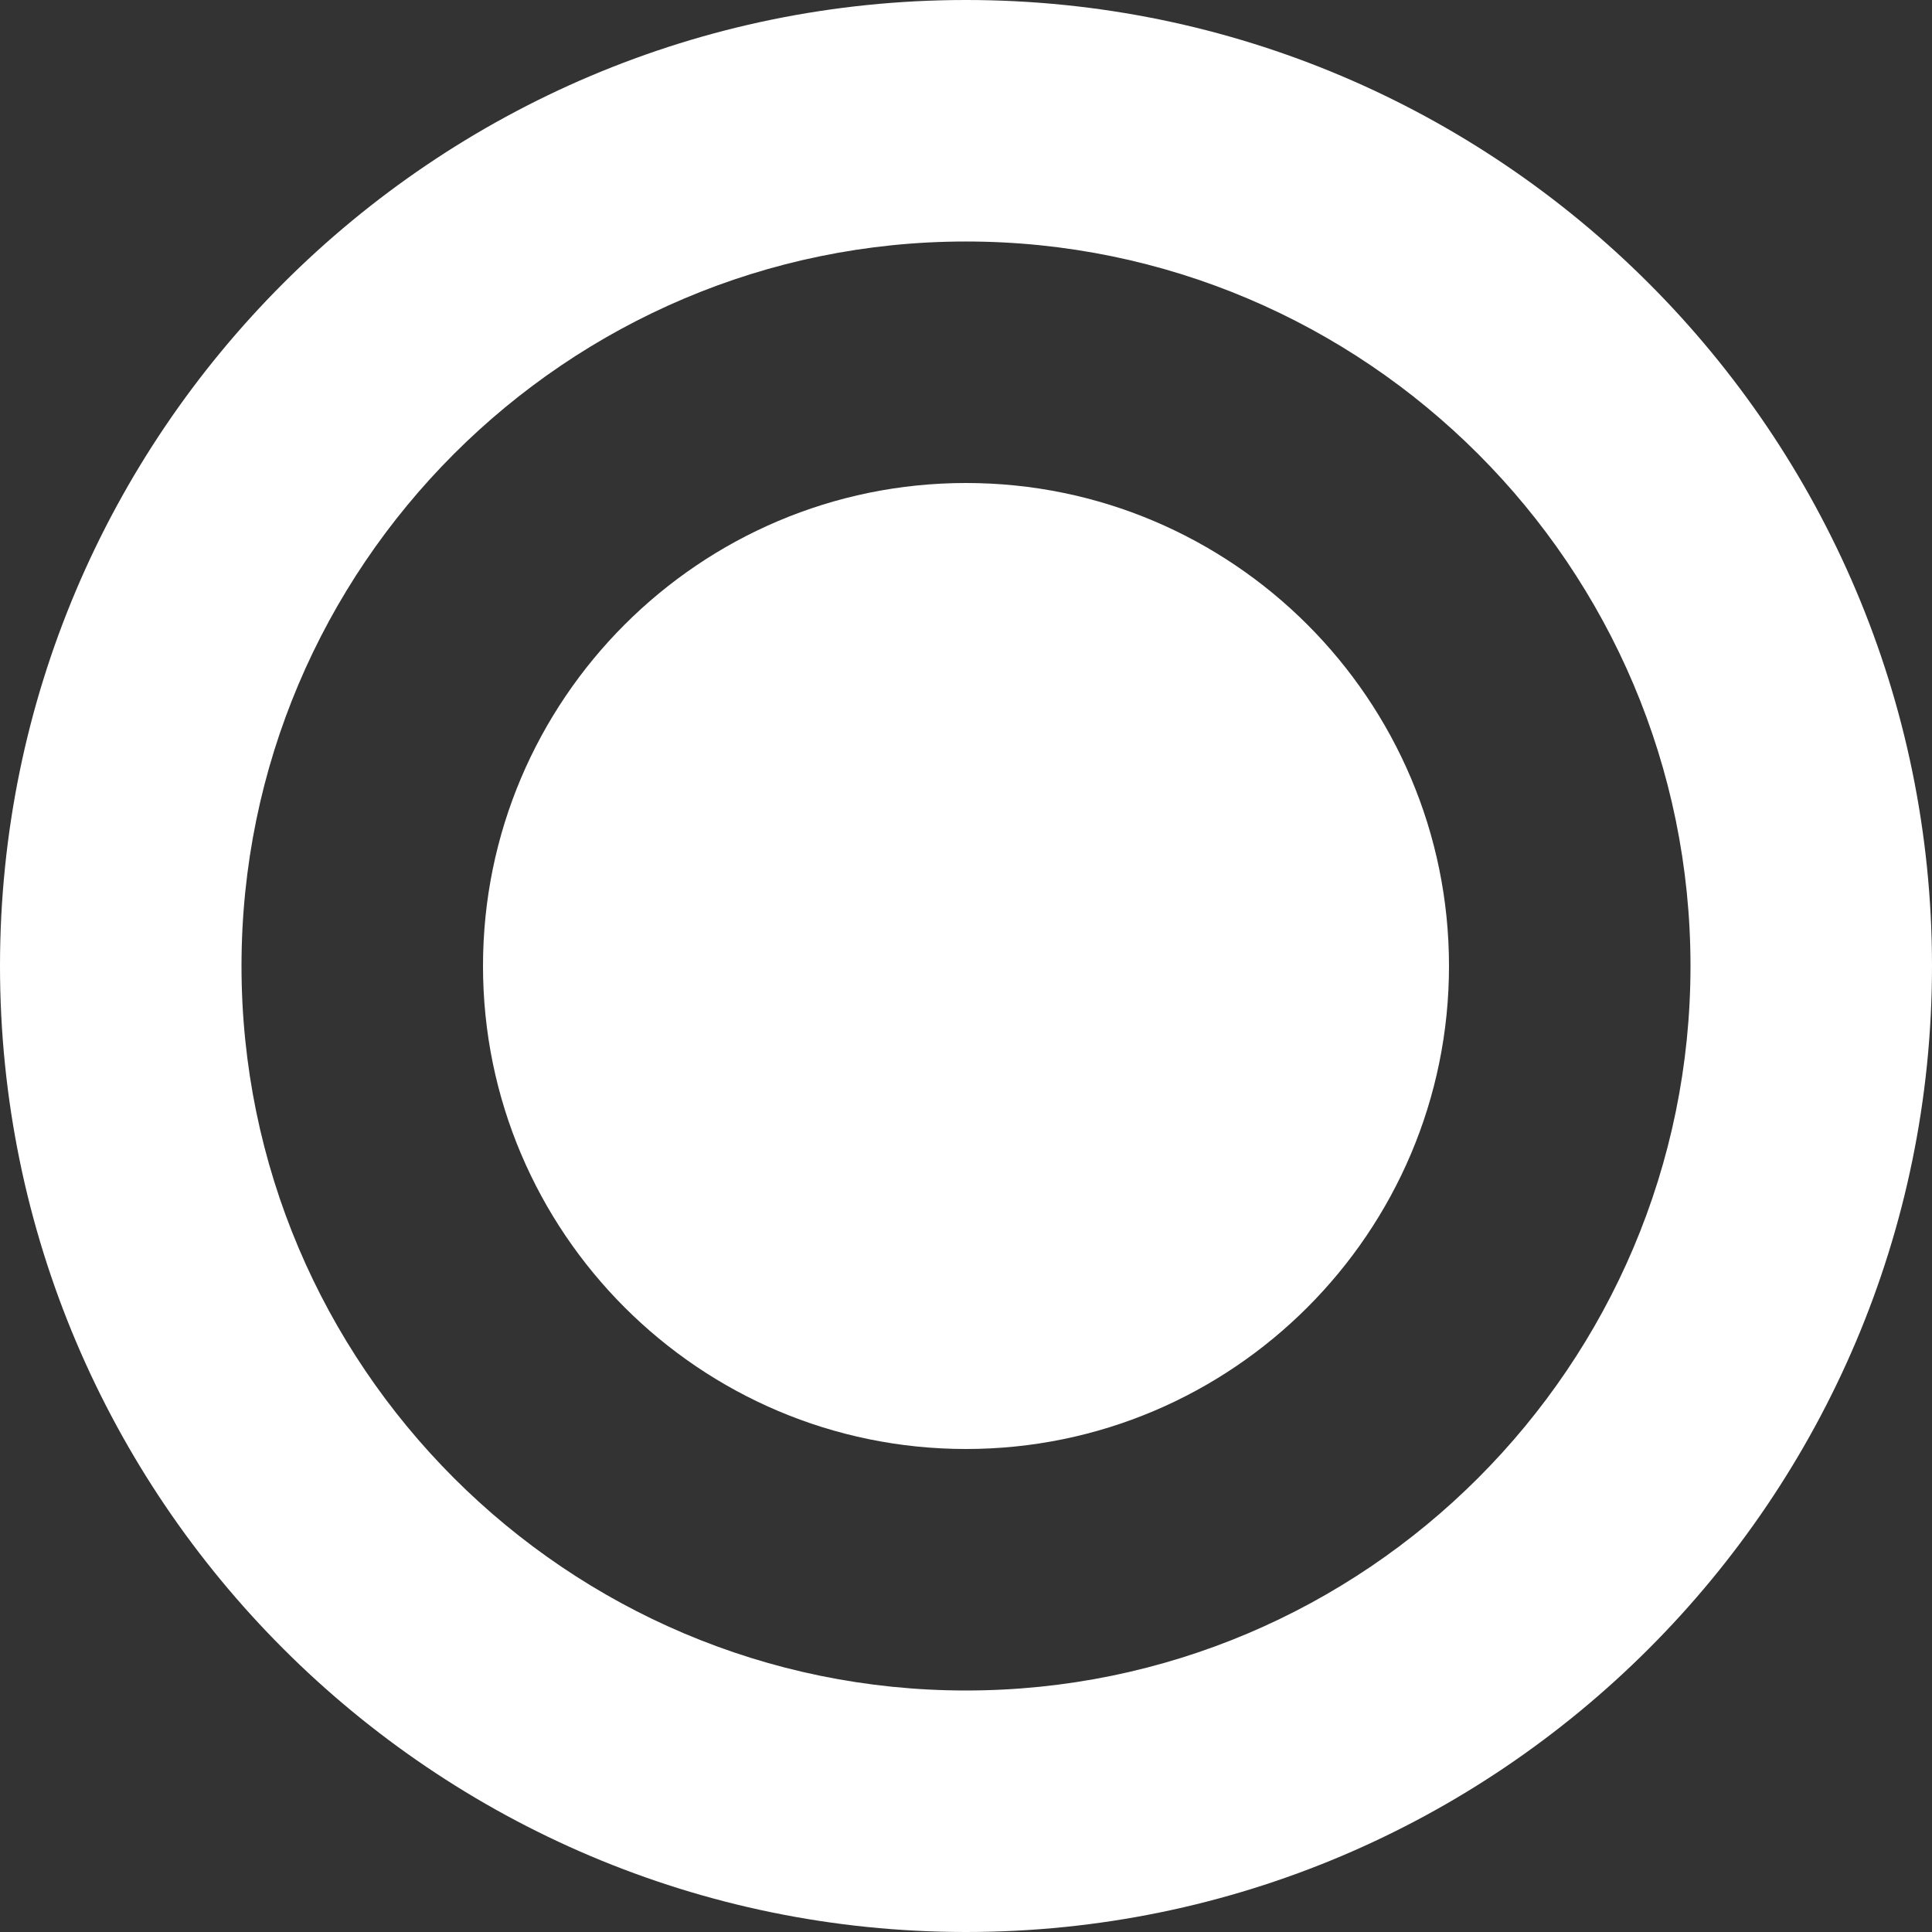 <?xml version="1.0"?>
<svg xmlns="http://www.w3.org/2000/svg" id="Capa_1" enable-background="new 0 0 515.556 515.556" height="512px" viewBox="0 0 515.556 515.556" width="512px" class=""><rect x="0" y="0" width="515.556" height="515.556" fill="#333333" stroke="none"/><g><path d="m257.778 0c-142.137 0-257.778 115.641-257.778 257.778s115.641 257.778 257.778 257.778 257.778-115.641 257.778-257.778-115.642-257.778-257.778-257.778zm0 451.111c-106.61 0-193.333-86.723-193.333-193.333s86.723-193.334 193.333-193.334 193.333 86.723 193.333 193.333-86.723 193.334-193.333 193.334z" data-original="#000000" class="active-path" data-old_color="#000000" fill="#FFFFFF"/><path d="m257.778 128.889c-71.068 0-128.889 57.805-128.889 128.889s57.821 128.889 128.889 128.889 128.889-57.805 128.889-128.889-57.821-128.889-128.889-128.889z" data-original="#000000" class="active-path" data-old_color="#000000" fill="#FFFFFF"/></g> </svg>
